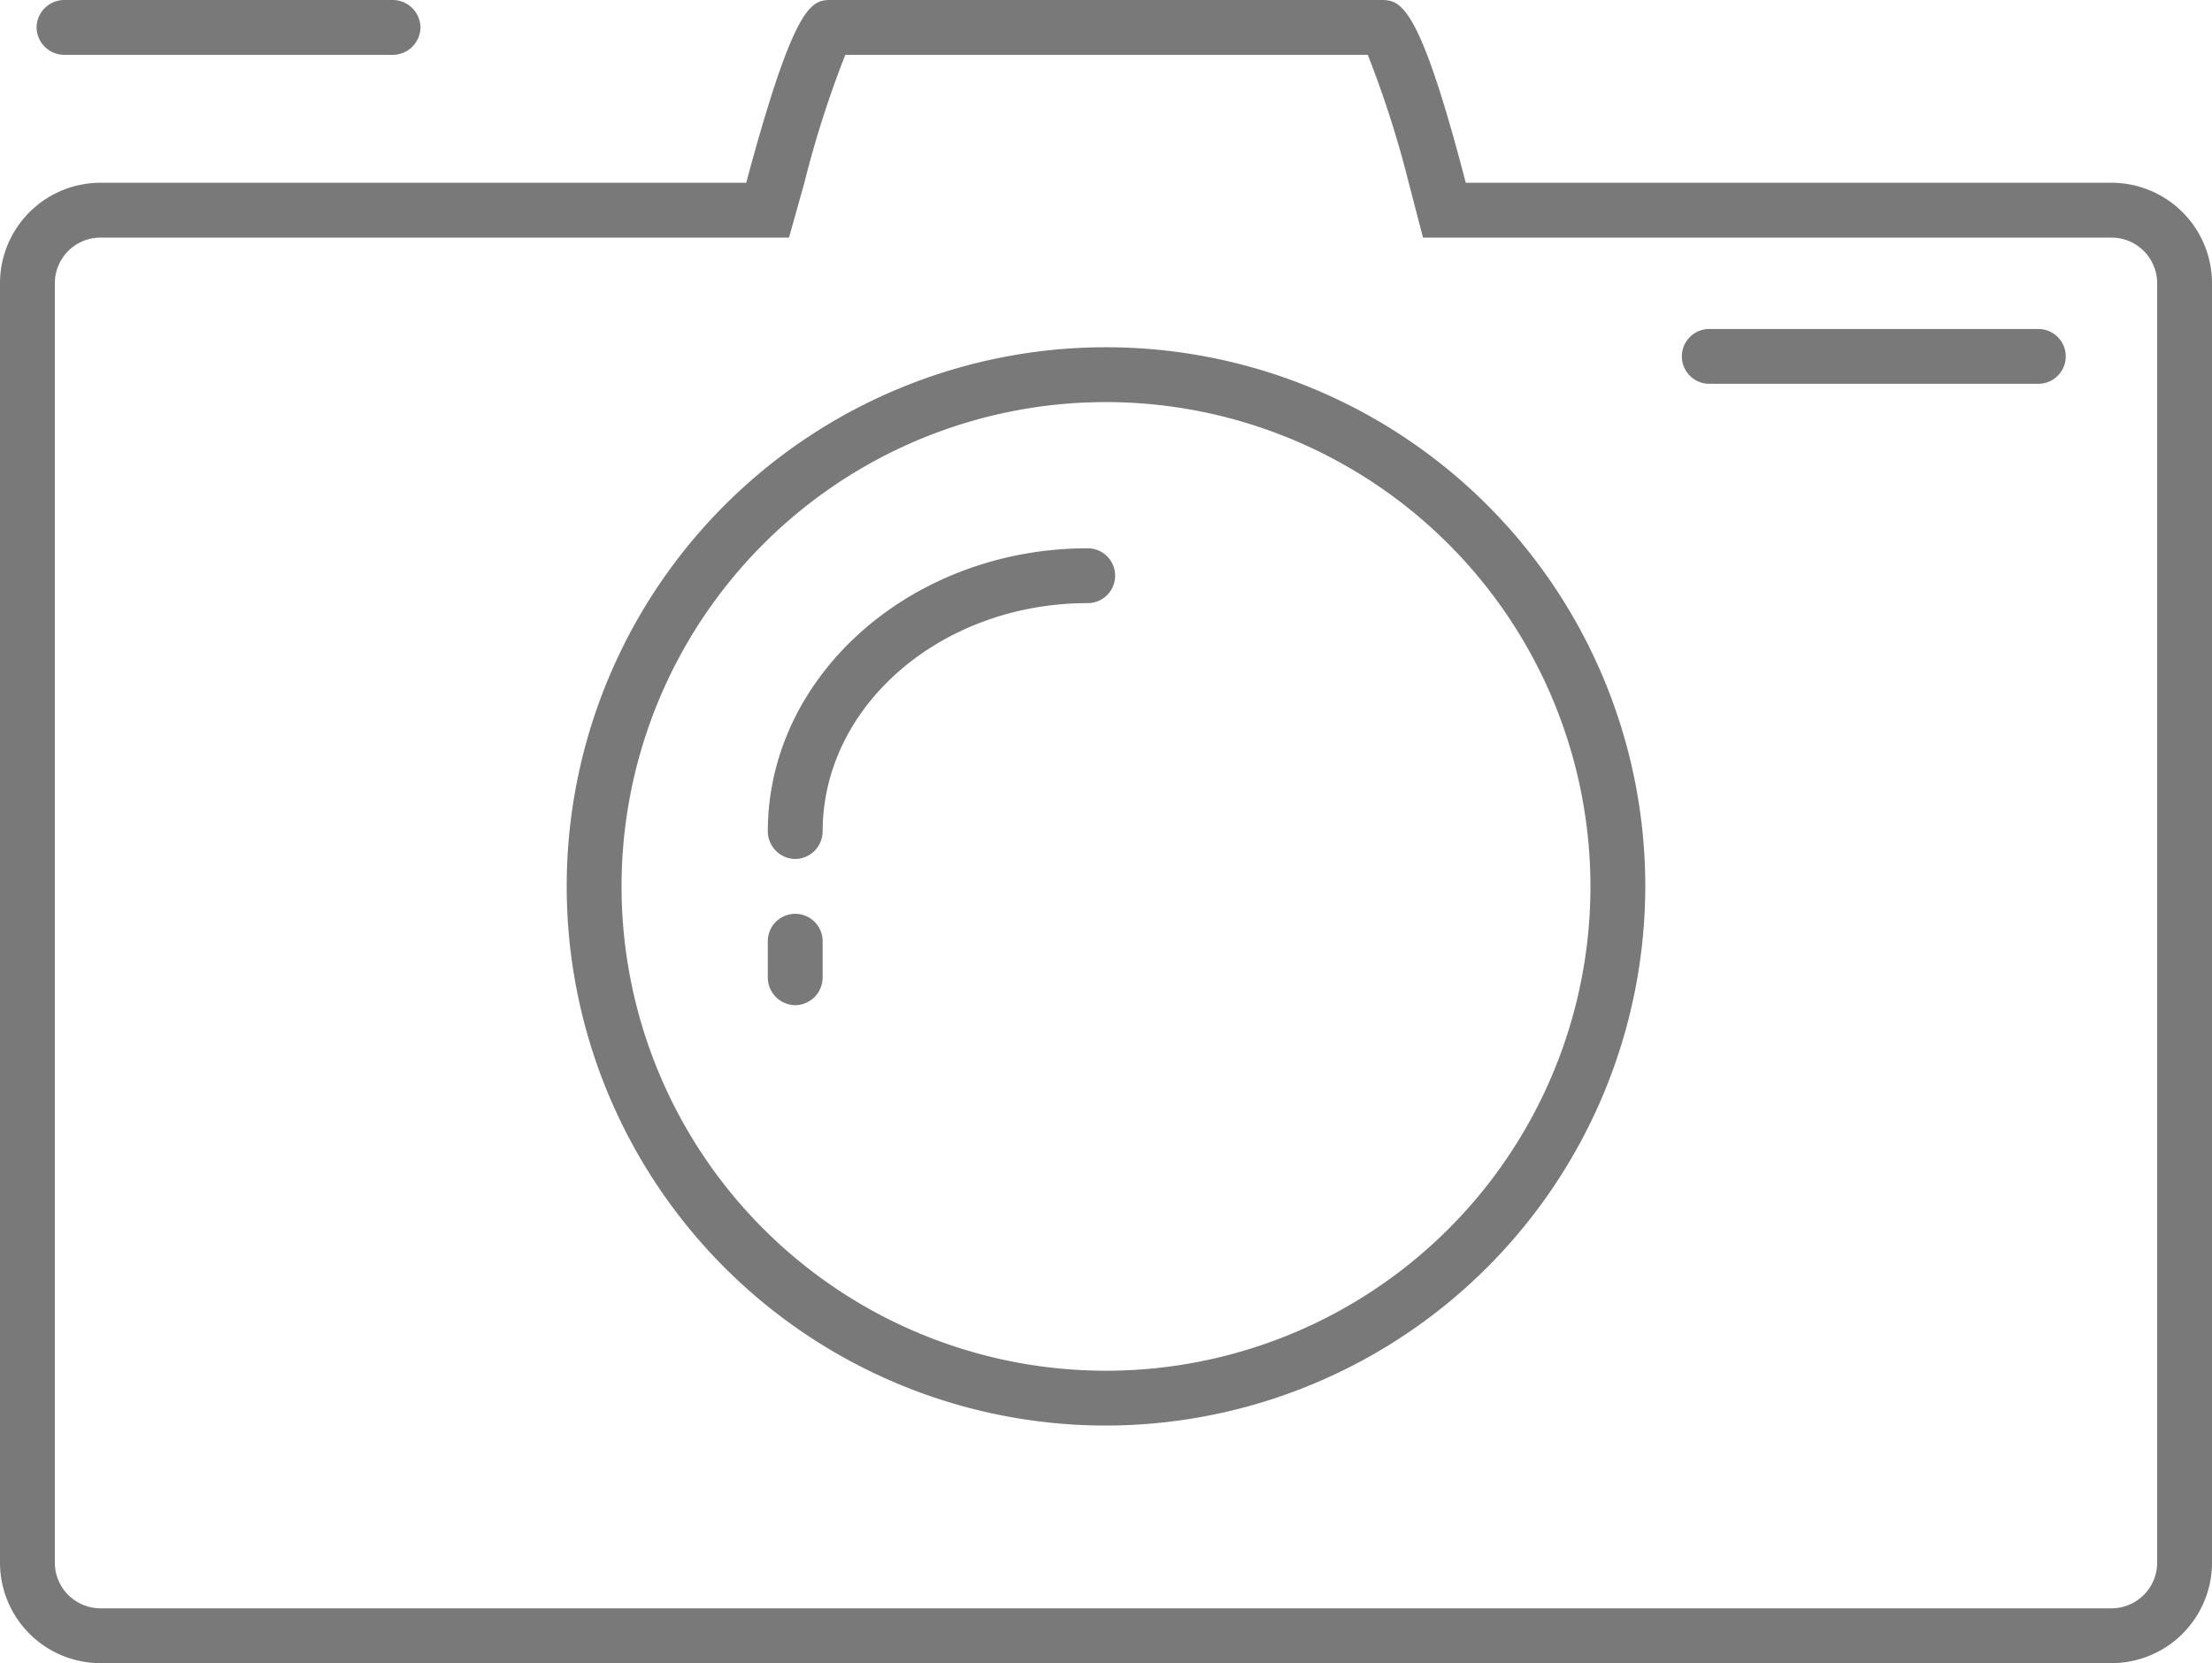 <svg xmlns="http://www.w3.org/2000/svg" viewBox="0 0 60.5 45.5"><defs><style>.cls-1{fill:#797979;}</style></defs><title>eyeme1</title><g id="Layer_2" data-name="Layer 2"><g id="Layer_1-2" data-name="Layer 1"><path class="cls-1" d="M57.75,5H40.09c-1.3-5-1.8-5-2.34-5h-15c-.54,0-1,0-2.34,5H2.75A2.75,2.75,0,0,0,0,7.75v35A2.75,2.75,0,0,0,2.75,45.5h55a2.75,2.75,0,0,0,2.75-2.75v-35A2.75,2.75,0,0,0,57.75,5ZM59,42.75A1.25,1.25,0,0,1,57.75,44h-55A1.25,1.25,0,0,1,1.5,42.75v-35A1.25,1.25,0,0,1,2.75,6.5H21.58L22,5a28.34,28.34,0,0,1,1.12-3.5H37.41A28.34,28.34,0,0,1,38.53,5l.39,1.5H57.75A1.25,1.25,0,0,1,59,7.75Z"/><path class="cls-1" d="M30.25,39A14.75,14.75,0,1,1,45,24.25,14.77,14.77,0,0,1,30.25,39Zm0-28A13.25,13.25,0,1,0,43.5,24.25,13.26,13.26,0,0,0,30.25,11Z"/><path class="cls-1" d="M21.75,23.5a.76.76,0,0,1-.75-.75C21,18.48,24.93,15,29.75,15a.75.75,0,0,1,0,1.5c-4,0-7.25,2.8-7.25,6.25A.76.76,0,0,1,21.75,23.5Z"/><path class="cls-1" d="M21.75,27.5a.76.76,0,0,1-.75-.75v-1a.75.75,0,0,1,1.5,0v1A.76.76,0,0,1,21.75,27.5Z"/><path class="cls-1" d="M10.75,1.5h-9A.76.76,0,0,1,1,.75.76.76,0,0,1,1.75,0h9a.76.76,0,0,1,.75.75A.76.76,0,0,1,10.75,1.5Z"/><path class="cls-1" d="M55.75,10.5h-9a.75.75,0,0,1,0-1.5h9a.75.75,0,0,1,0,1.5Z"/></g></g></svg>